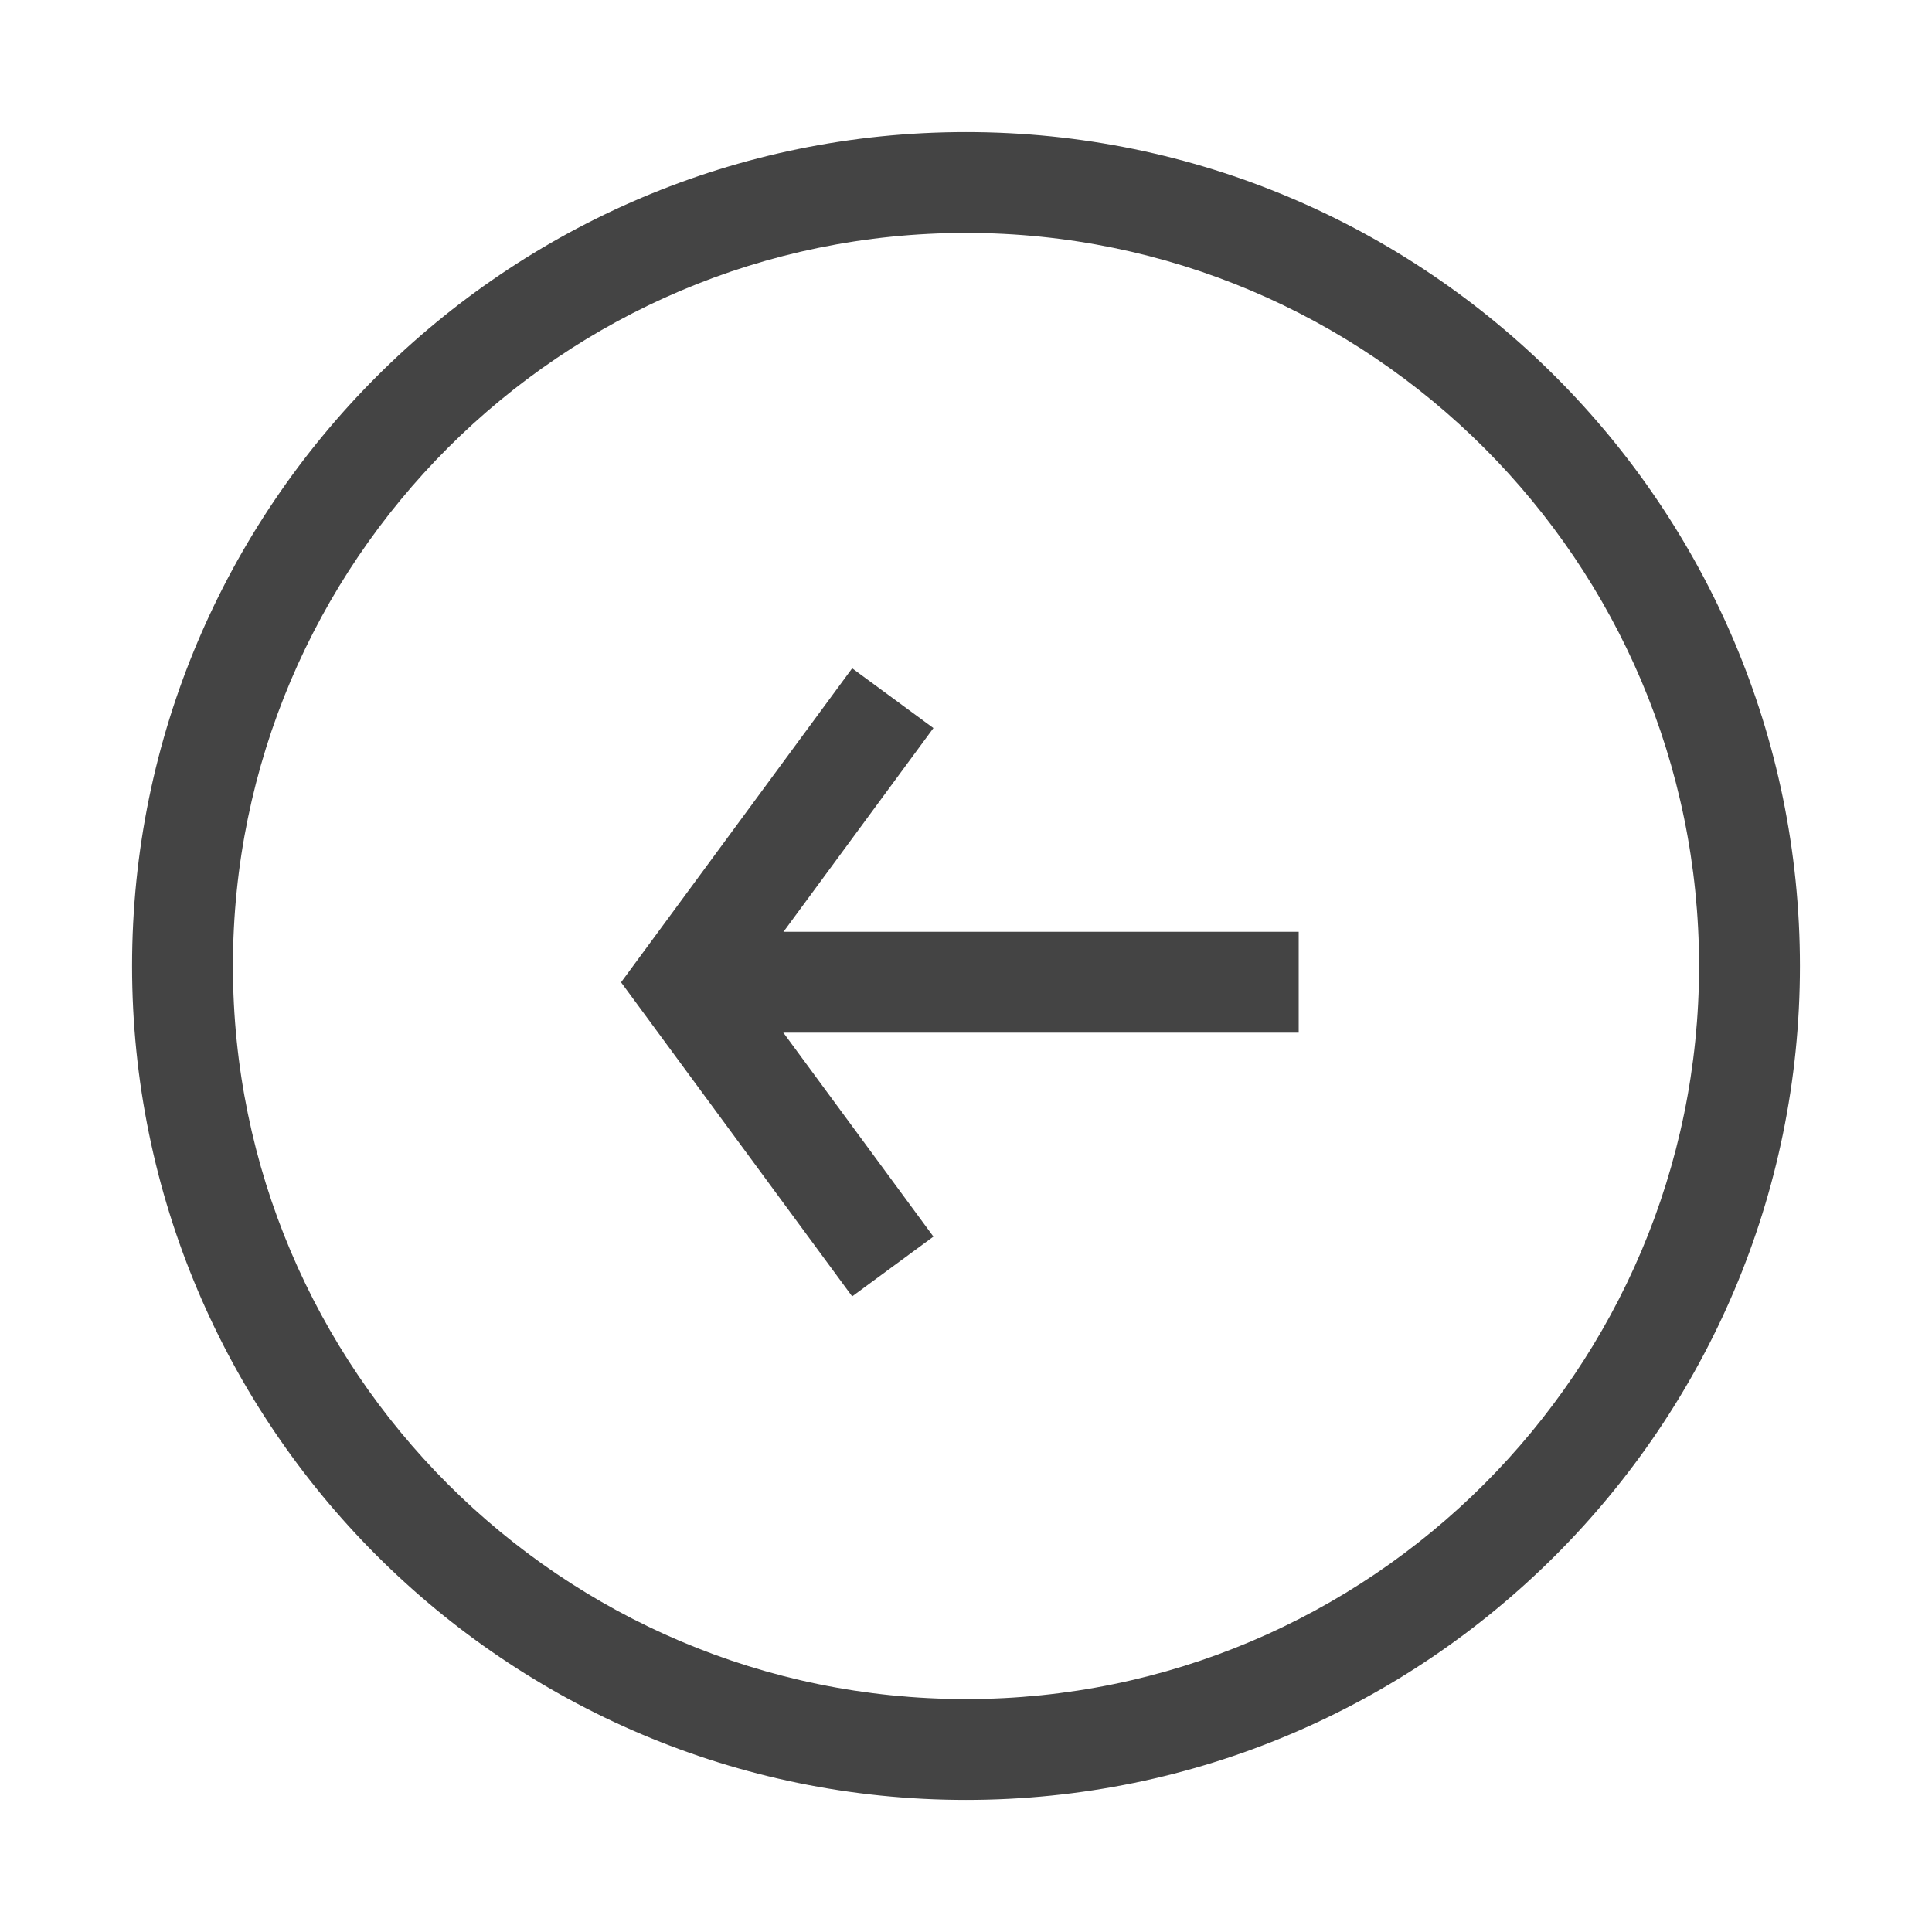 <svg width="512" height="512" xmlns="http://www.w3.org/2000/svg"><g fill="#444" fill-rule="evenodd"><path d="M256 477c-121.868 0-221-99.132-221-221S134.132 35 256 35s221 99.132 221 221-99.132 221-221 221zm0-415.273C148.884 61.727 61.727 148.87 61.727 256S148.87 450.273 256 450.273 450.273 363.13 450.273 256 363.13 61.727 256 61.727z"/><path d="M193.982 246.939h150.183v26.727H193.982z"/><path d="M225.833 343.557l-61.244-83.234 61.244-83.22 21.534 15.843-49.587 67.377 49.587 67.392z"/></g></svg>
